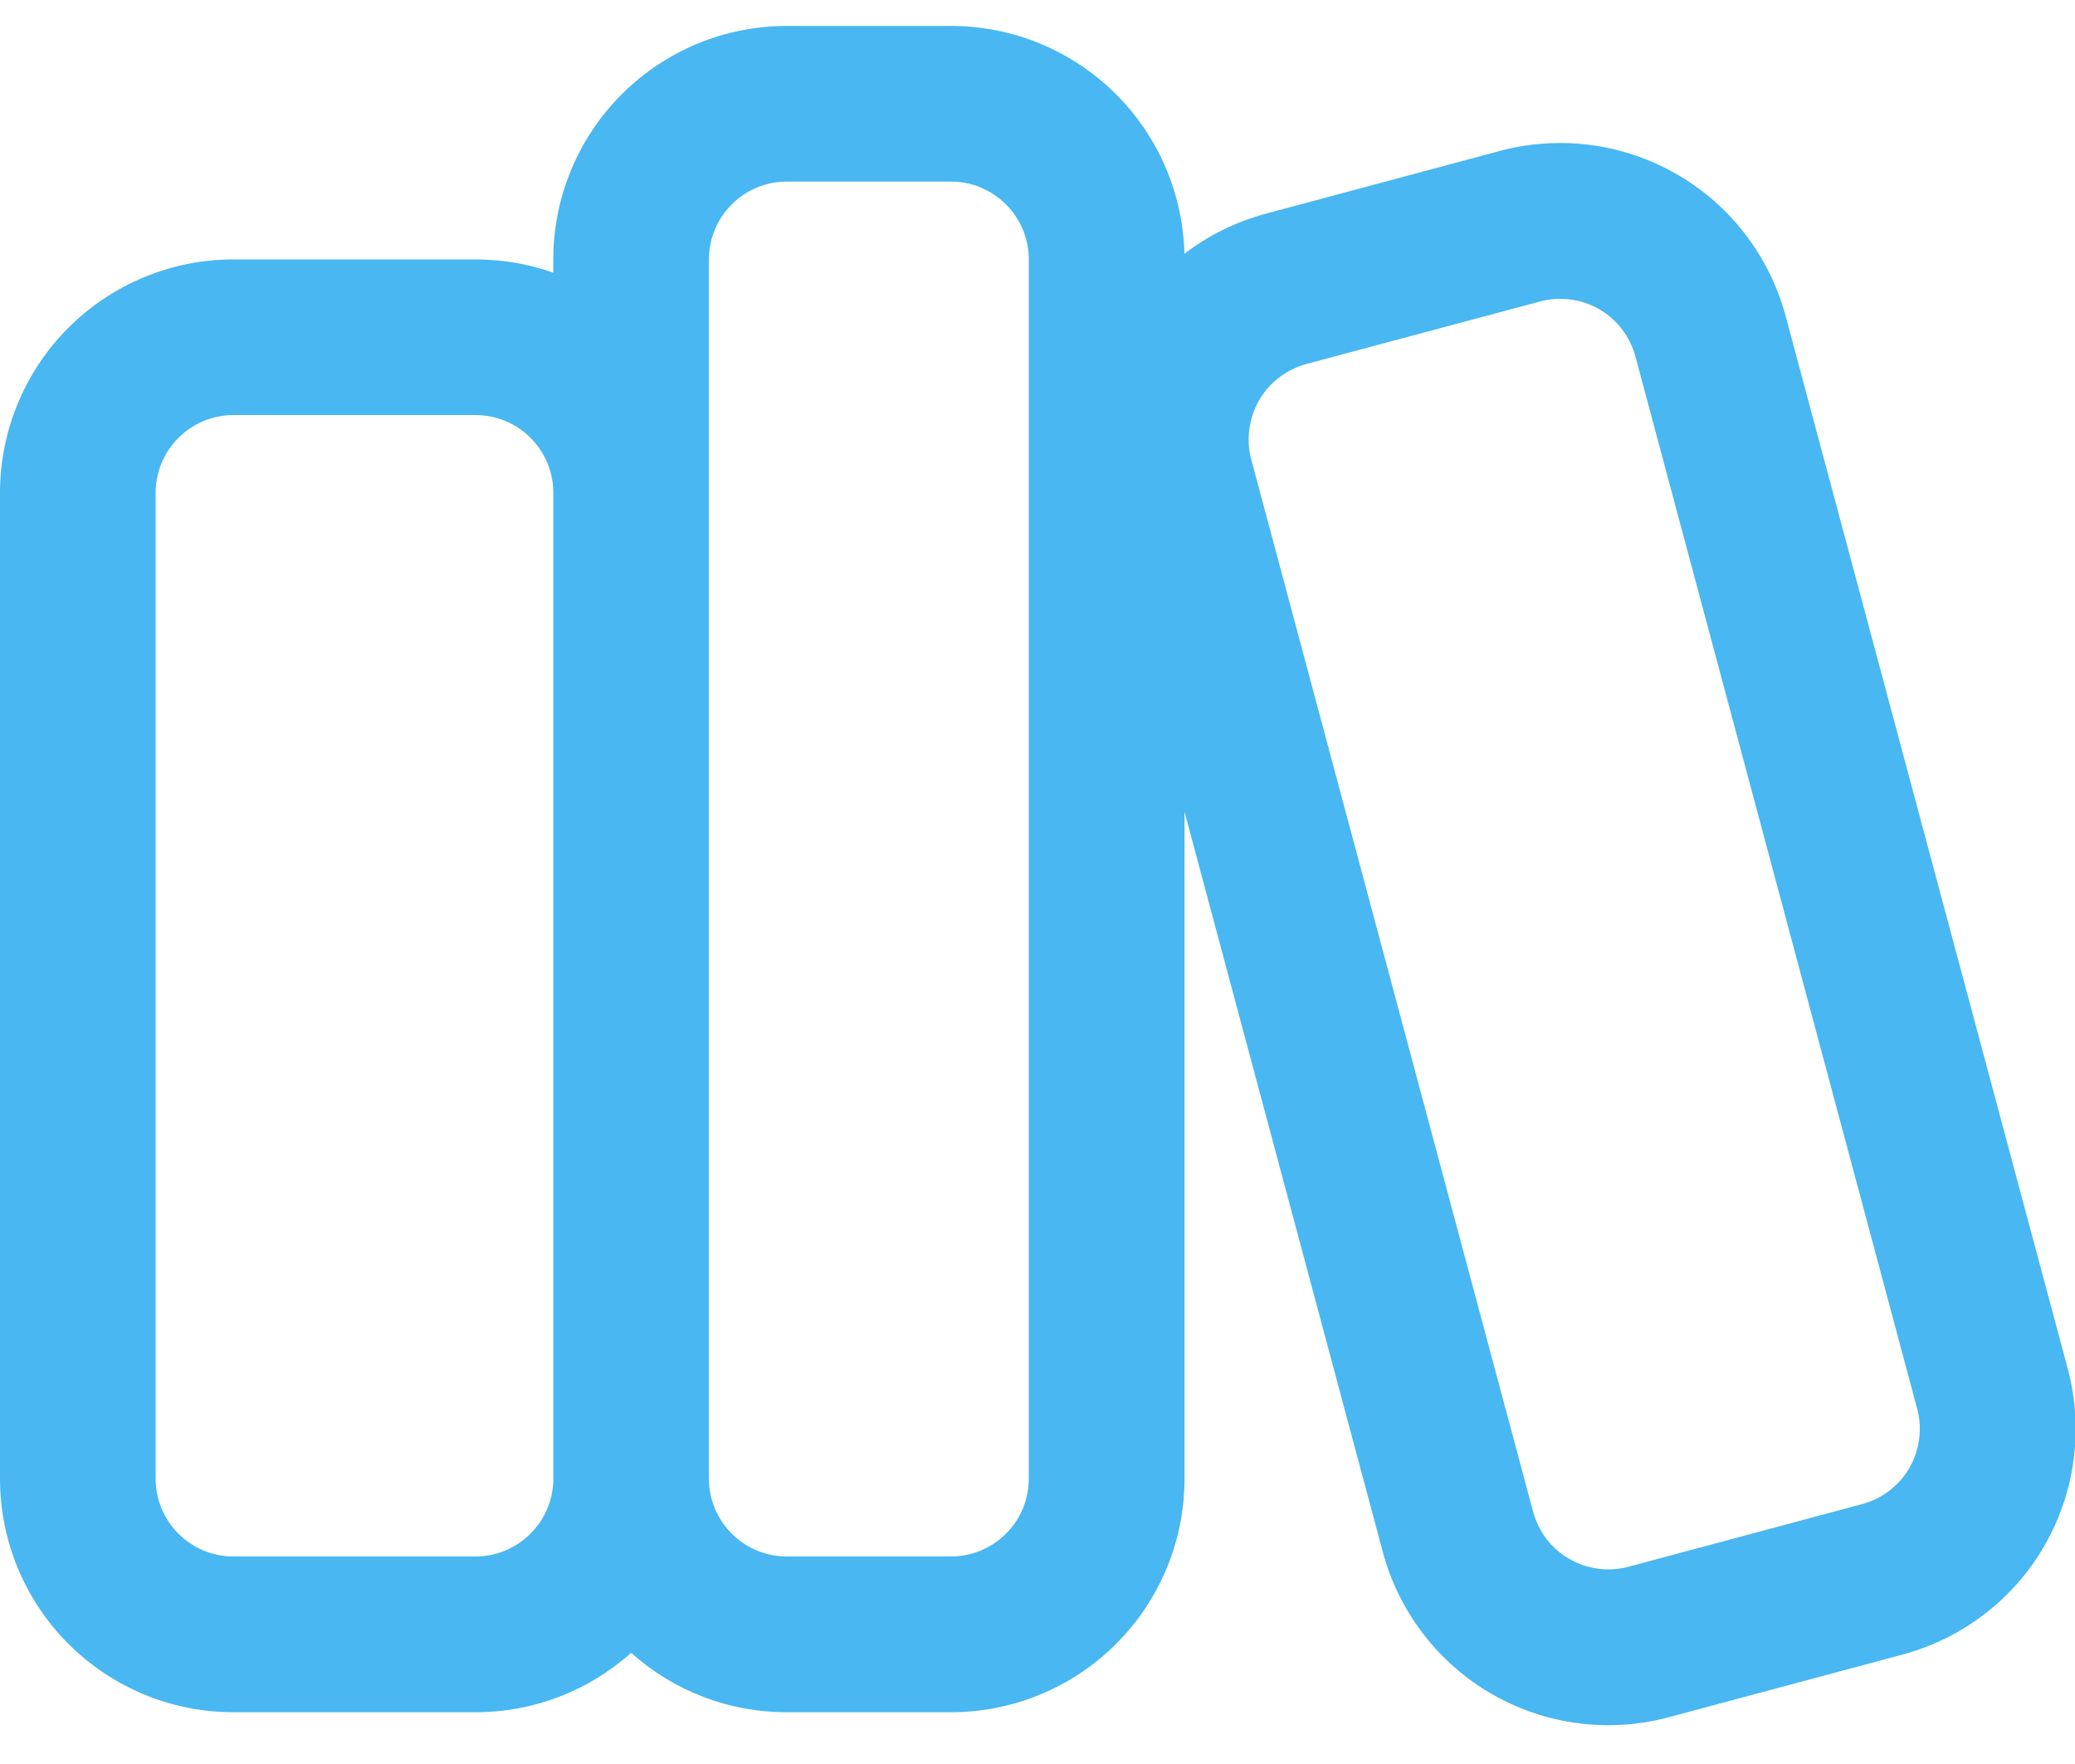<svg width="20" height="17" viewBox="0 0 20 17" fill="none" xmlns="http://www.w3.org/2000/svg">
<path d="M5.333 2.5C5.333 1.903 5.57 1.331 5.992 0.909C6.414 0.487 6.986 0.25 7.583 0.25H9.166C9.754 0.25 10.318 0.479 10.738 0.89C11.159 1.3 11.402 1.859 11.416 2.446C11.643 2.271 11.908 2.138 12.202 2.059L14.455 1.455C14.74 1.378 15.038 1.359 15.331 1.397C15.624 1.436 15.907 1.532 16.163 1.68C16.419 1.827 16.643 2.024 16.823 2.259C17.003 2.493 17.134 2.761 17.211 3.046L19.93 13.19C20.084 13.766 20.003 14.38 19.705 14.897C19.407 15.414 18.915 15.79 18.339 15.945L16.085 16.549C15.509 16.704 14.895 16.623 14.378 16.325C13.861 16.027 13.484 15.535 13.329 14.959L11.417 7.823V14.251C11.417 14.848 11.18 15.42 10.758 15.842C10.336 16.264 9.764 16.501 9.167 16.501H7.583C7.029 16.502 6.495 16.298 6.083 15.928C5.671 16.298 5.137 16.502 4.583 16.501H2.25C1.954 16.501 1.662 16.443 1.389 16.33C1.116 16.216 0.868 16.051 0.659 15.842C0.45 15.633 0.284 15.384 0.171 15.111C0.058 14.838 -0 14.546 2.22242e-07 14.25V4.75C2.22242e-07 4.153 0.237 3.581 0.659 3.159C1.081 2.737 1.653 2.5 2.25 2.5H4.583C4.846 2.5 5.099 2.545 5.333 2.628V2.5ZM5.333 14.25V4.728C5.327 4.533 5.246 4.348 5.106 4.212C4.966 4.076 4.778 4 4.583 4H2.25C2.051 4 1.86 4.079 1.72 4.22C1.579 4.36 1.5 4.551 1.5 4.75V14.25C1.5 14.664 1.836 15 2.25 15H4.583C4.779 15 4.966 14.924 5.106 14.787C5.246 14.651 5.328 14.465 5.333 14.27V14.25ZM7.583 15H9.166C9.365 15 9.556 14.921 9.696 14.78C9.837 14.64 9.916 14.449 9.916 14.25V2.5C9.916 2.301 9.837 2.11 9.696 1.97C9.556 1.829 9.365 1.75 9.166 1.75H7.583C7.384 1.75 7.193 1.829 7.053 1.97C6.912 2.11 6.833 2.301 6.833 2.5V14.27C6.838 14.465 6.92 14.651 7.06 14.787C7.2 14.924 7.388 15 7.583 15ZM12.06 4.427L14.777 14.569C14.803 14.664 14.847 14.753 14.906 14.832C14.967 14.91 15.041 14.975 15.127 15.024C15.212 15.074 15.306 15.105 15.404 15.118C15.502 15.131 15.601 15.125 15.696 15.099L17.949 14.495C18.141 14.443 18.305 14.318 18.404 14.146C18.503 13.973 18.53 13.769 18.479 13.577L15.763 3.435C15.711 3.243 15.586 3.079 15.414 2.98C15.242 2.881 15.037 2.854 14.845 2.905L12.591 3.508C12.496 3.534 12.407 3.578 12.329 3.638C12.25 3.698 12.185 3.772 12.136 3.858C12.086 3.943 12.055 4.037 12.042 4.135C12.029 4.233 12.034 4.332 12.06 4.427Z" fill="#48B7F2"/>
</svg>
